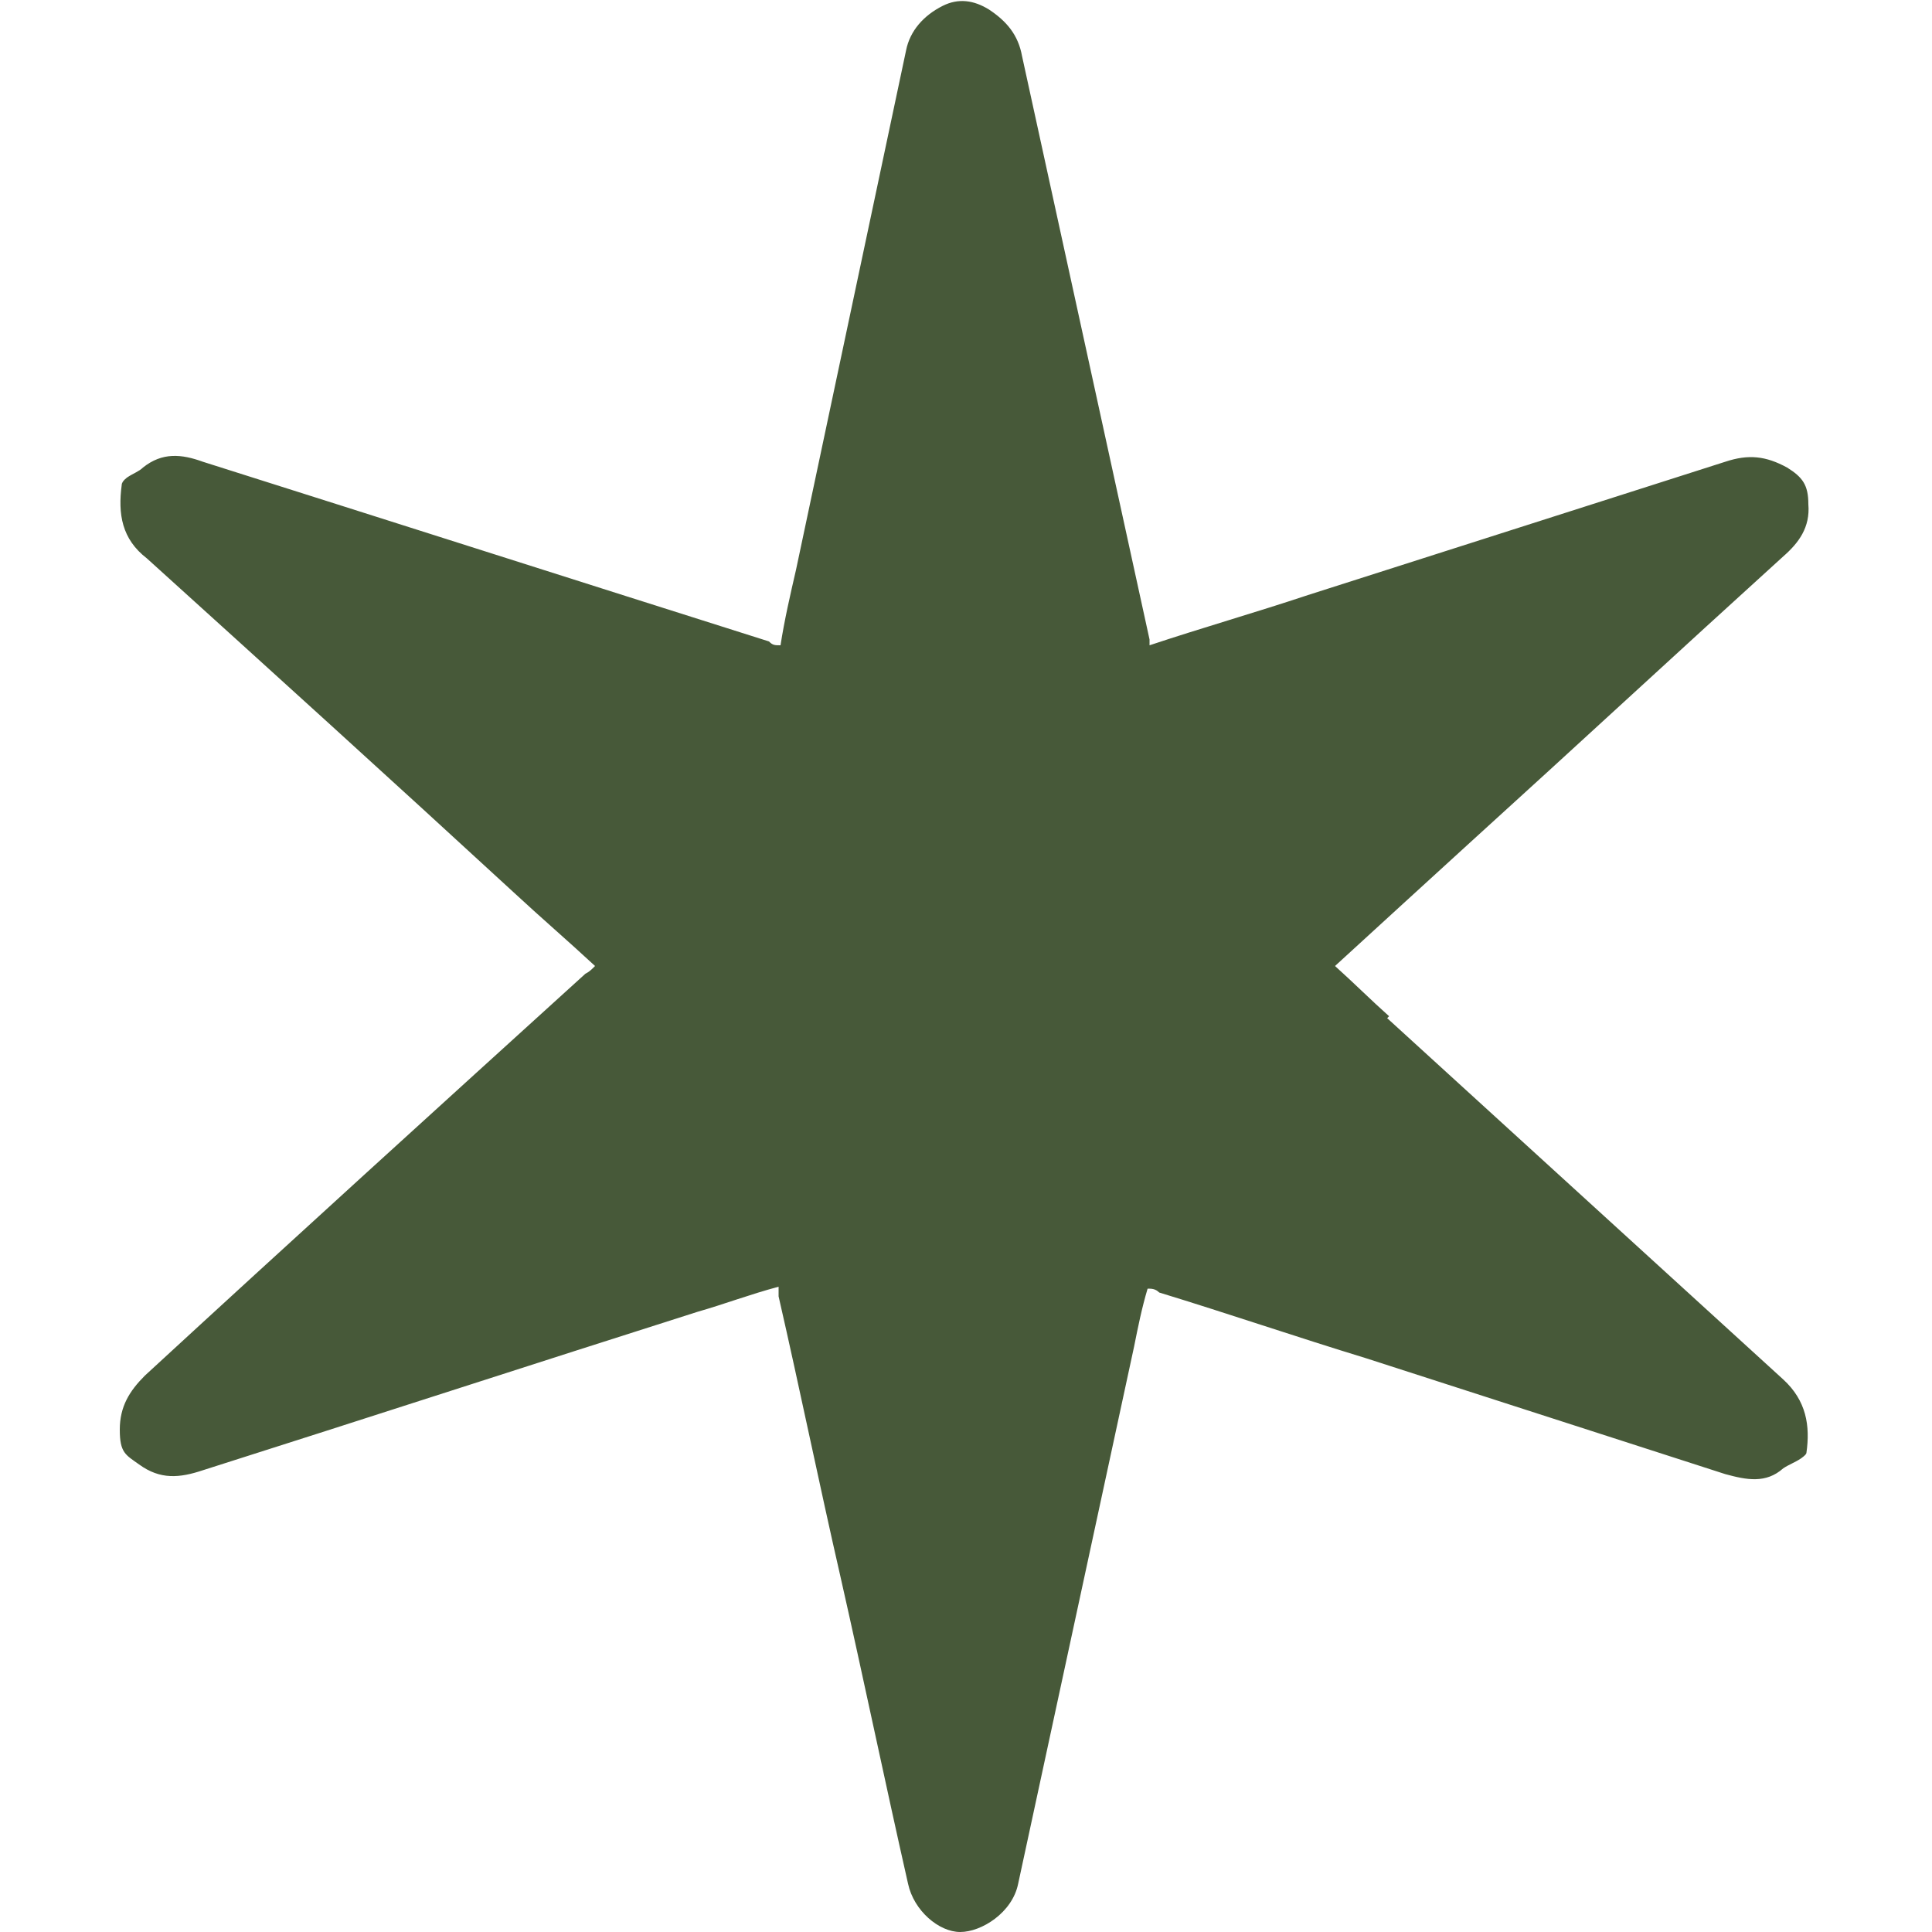 <?xml version="1.0" encoding="UTF-8"?>
<svg id="Layer_1" data-name="Layer 1" xmlns="http://www.w3.org/2000/svg" version="1.1" viewBox="0 0 100 100">
  <defs>
    <style>
      .cls-1 {
        fill: #475939;
        stroke-width: 0px;
      }
    </style>
  </defs>
  <path class="cls-1" d="M71.9,52.6c-.9-.8-1.8-1.7-2.8-2.6,2.4-2.2,4.7-4.3,7-6.4,5.4-4.9,10.8-9.9,16.2-14.8.8-.7,1.4-1.5,1.3-2.7,0-1-.3-1.4-1.1-1.9-1.1-.6-2-.7-3.2-.3-7.2,2.3-14.4,4.6-21.6,6.9-2.7.9-5.5,1.7-8.2,2.6v-.3c-2.2-10.1-4.4-20.1-6.6-30.2-.2-1.1-.8-1.8-1.7-2.4-.8-.5-1.6-.6-2.4-.2-1,.5-1.7,1.3-1.9,2.3-1.9,9-3.8,17.9-5.7,26.9-.3,1.3-.6,2.6-.8,3.9-.3,0-.4,0-.6-.2-9.8-3.1-19.5-6.2-29.3-9.3-1.1-.4-2.1-.5-3.1.3-.2.2-.5.3-.8.5,0,0-.3.2-.3.4-.2,1.5,0,2.8,1.3,3.8,6.3,5.7,12.7,11.5,19,17.3,1.4,1.3,2.8,2.5,4.2,3.8-.2.2-.3.3-.5.4-7.6,6.9-15.2,13.8-22.8,20.8-.8.8-1.3,1.6-1.3,2.8s.3,1.3,1,1.8c1.1.8,2.1.7,3.3.3,8.5-2.7,17.1-5.5,25.6-8.2,1.4-.4,2.7-.9,4.2-1.3v.5c1.1,4.8,2.1,9.7,3.2,14.5,1.2,5.3,2.3,10.6,3.5,15.9.3,1.4,1.6,2.5,2.7,2.5s2.7-1,3-2.5c2-9.3,4-18.5,6-27.8.2-1,.4-2,.7-3,.2,0,.4,0,.6.2,3.6,1.1,7.1,2.3,10.7,3.4,6.2,2,12.4,4,18.6,6,1.1.3,2.1.5,3-.3.3-.2.6-.3.9-.5,0,0,.3-.2.3-.3.2-1.4,0-2.7-1.2-3.8-6.8-6.2-13.7-12.5-20.5-18.7h0Z"/>
</svg>